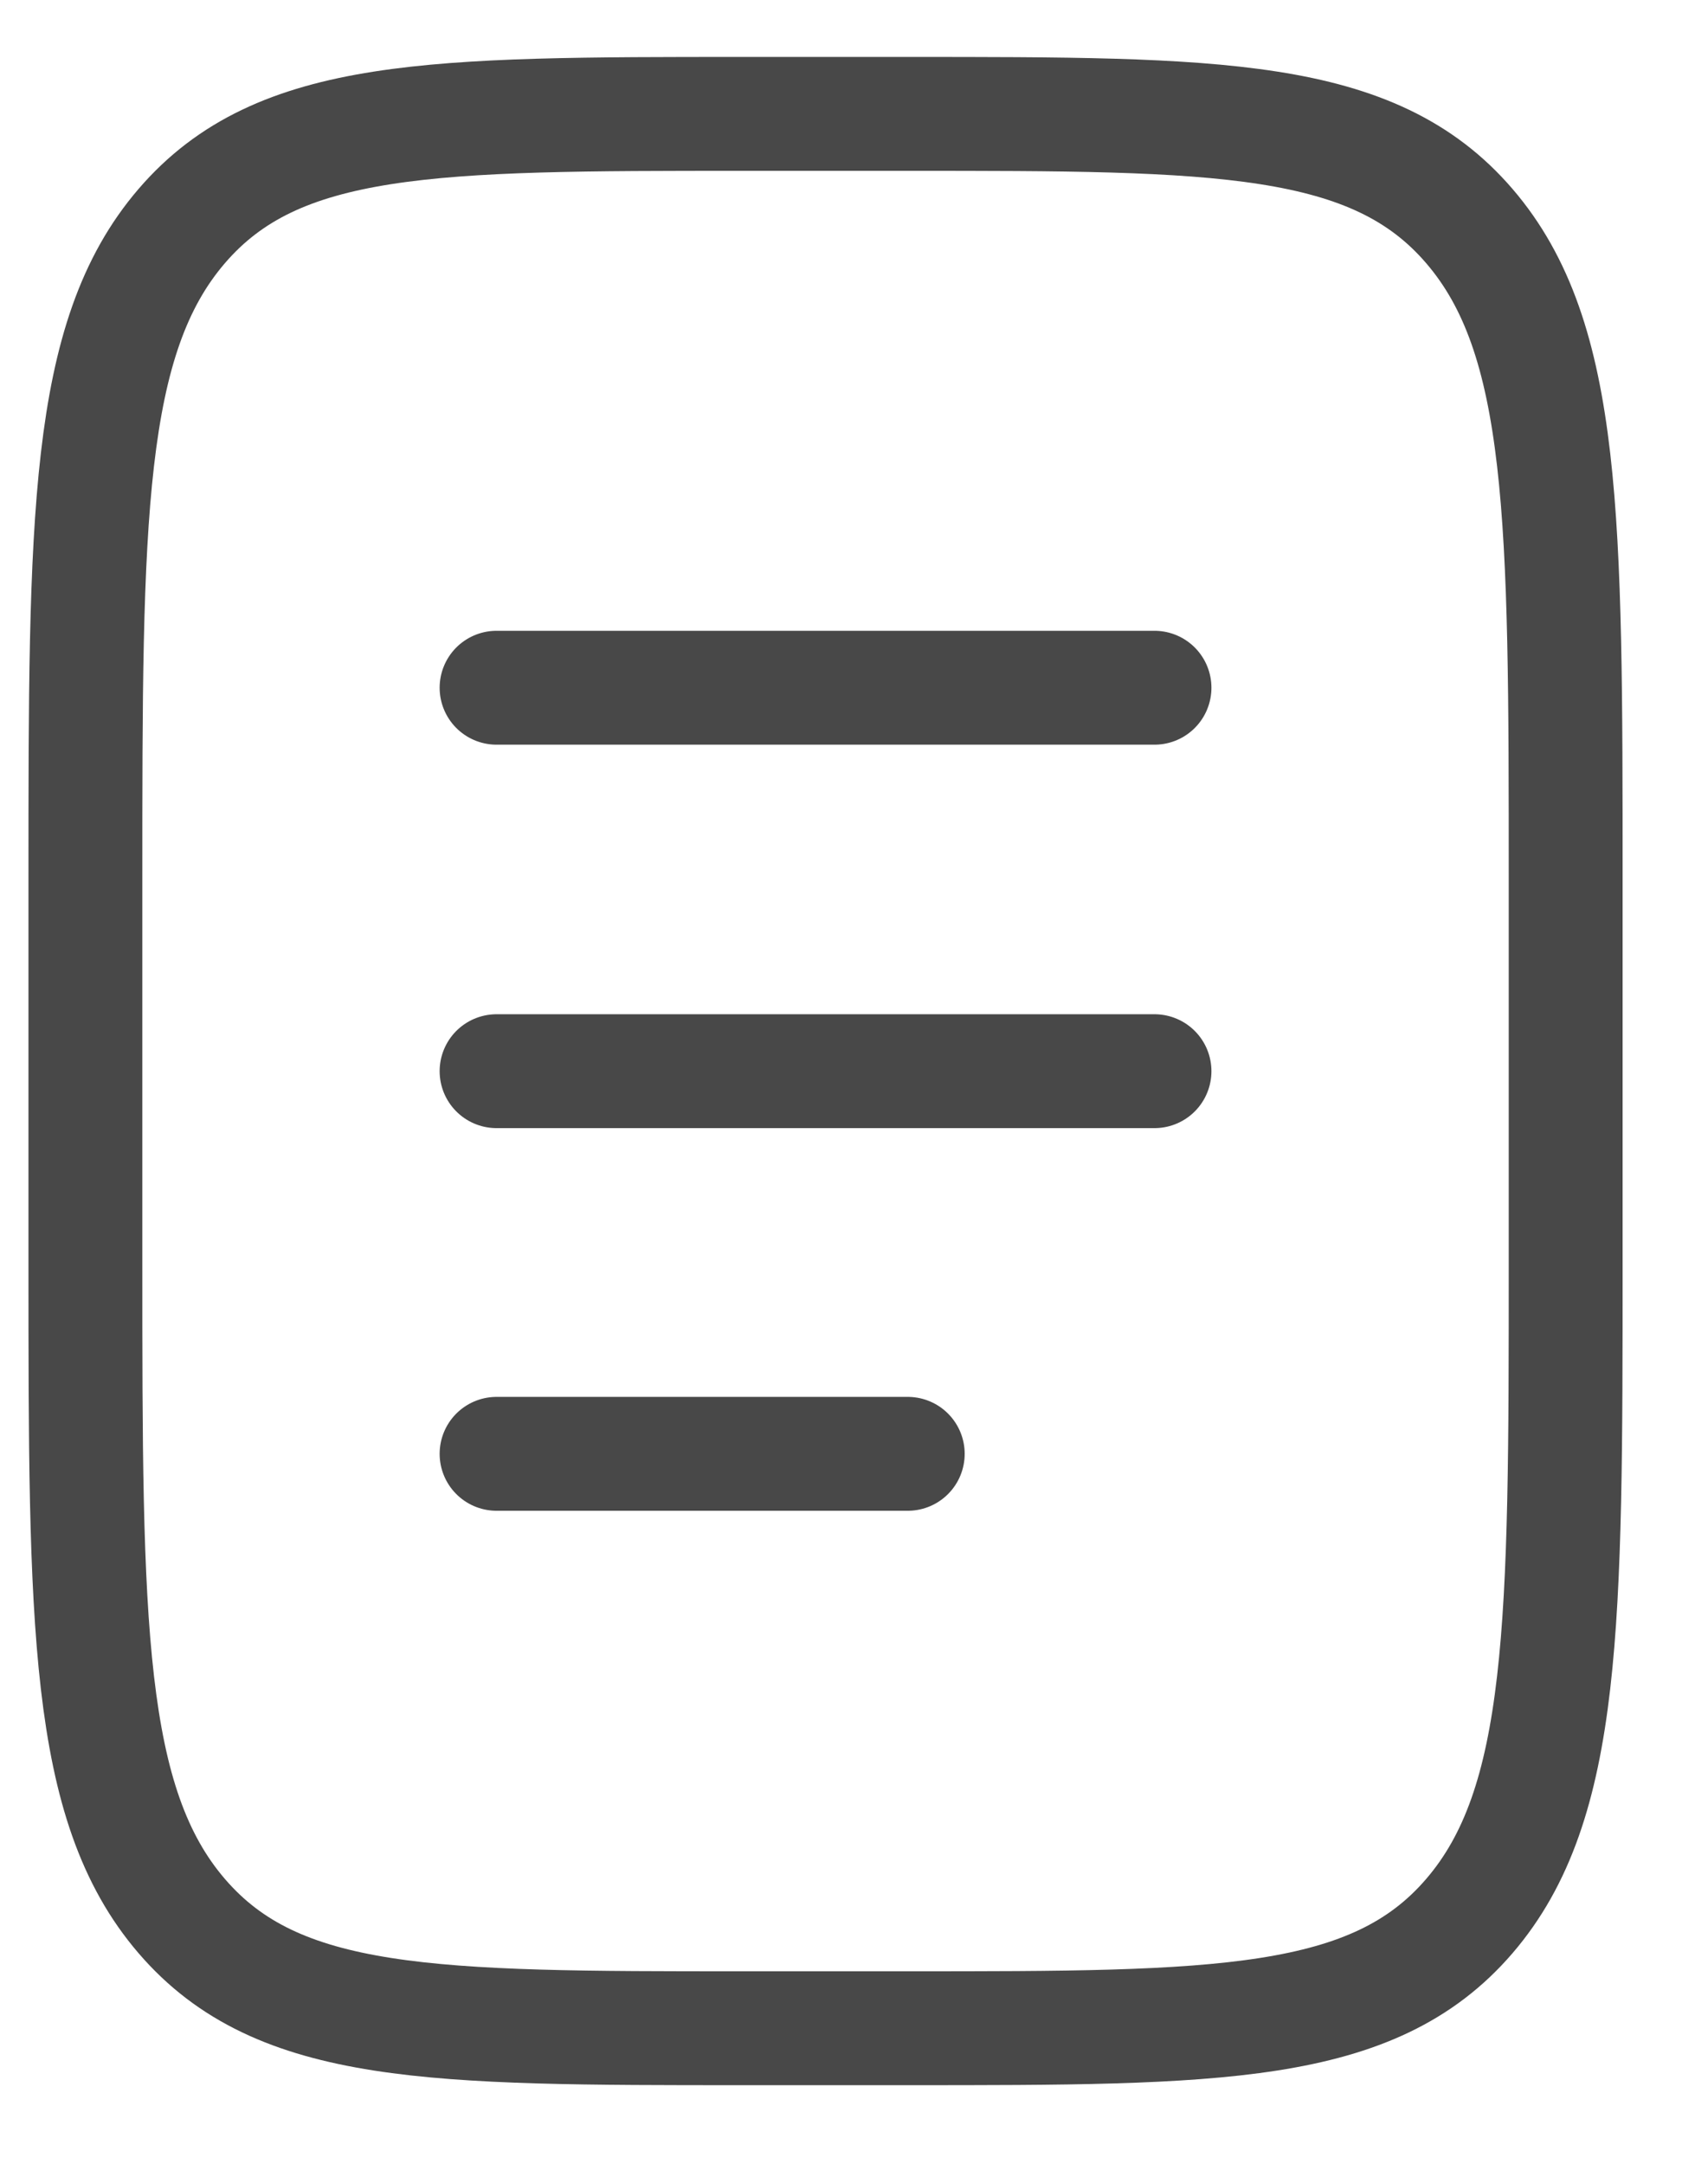<svg width="15" height="19" viewBox="0 0 15 19" fill="none" xmlns="http://www.w3.org/2000/svg">
<path d="M0.75 7.724C0.75 4.554 0.75 2.969 1.596 1.985C2.442 1 3.804 1 6.528 1H7.972C10.696 1 12.058 1 12.904 1.985C13.75 2.969 13.75 4.554 13.75 7.724V11.086C13.75 14.256 13.75 15.841 12.904 16.825C12.058 17.81 10.696 17.81 7.972 17.81H6.528C3.804 17.81 2.442 17.81 1.596 16.825C0.75 15.841 0.75 14.256 0.75 11.086V7.724Z" stroke="#484848"/>
<path d="M4.361 9.406H10.139" stroke="#484848" stroke-linecap="round"/>
<path d="M4.361 6.039H10.139" stroke="#484848" stroke-linecap="round"/>
<path d="M4.361 12.766H7.972" stroke="#484848" stroke-linecap="round"/>
</svg>
